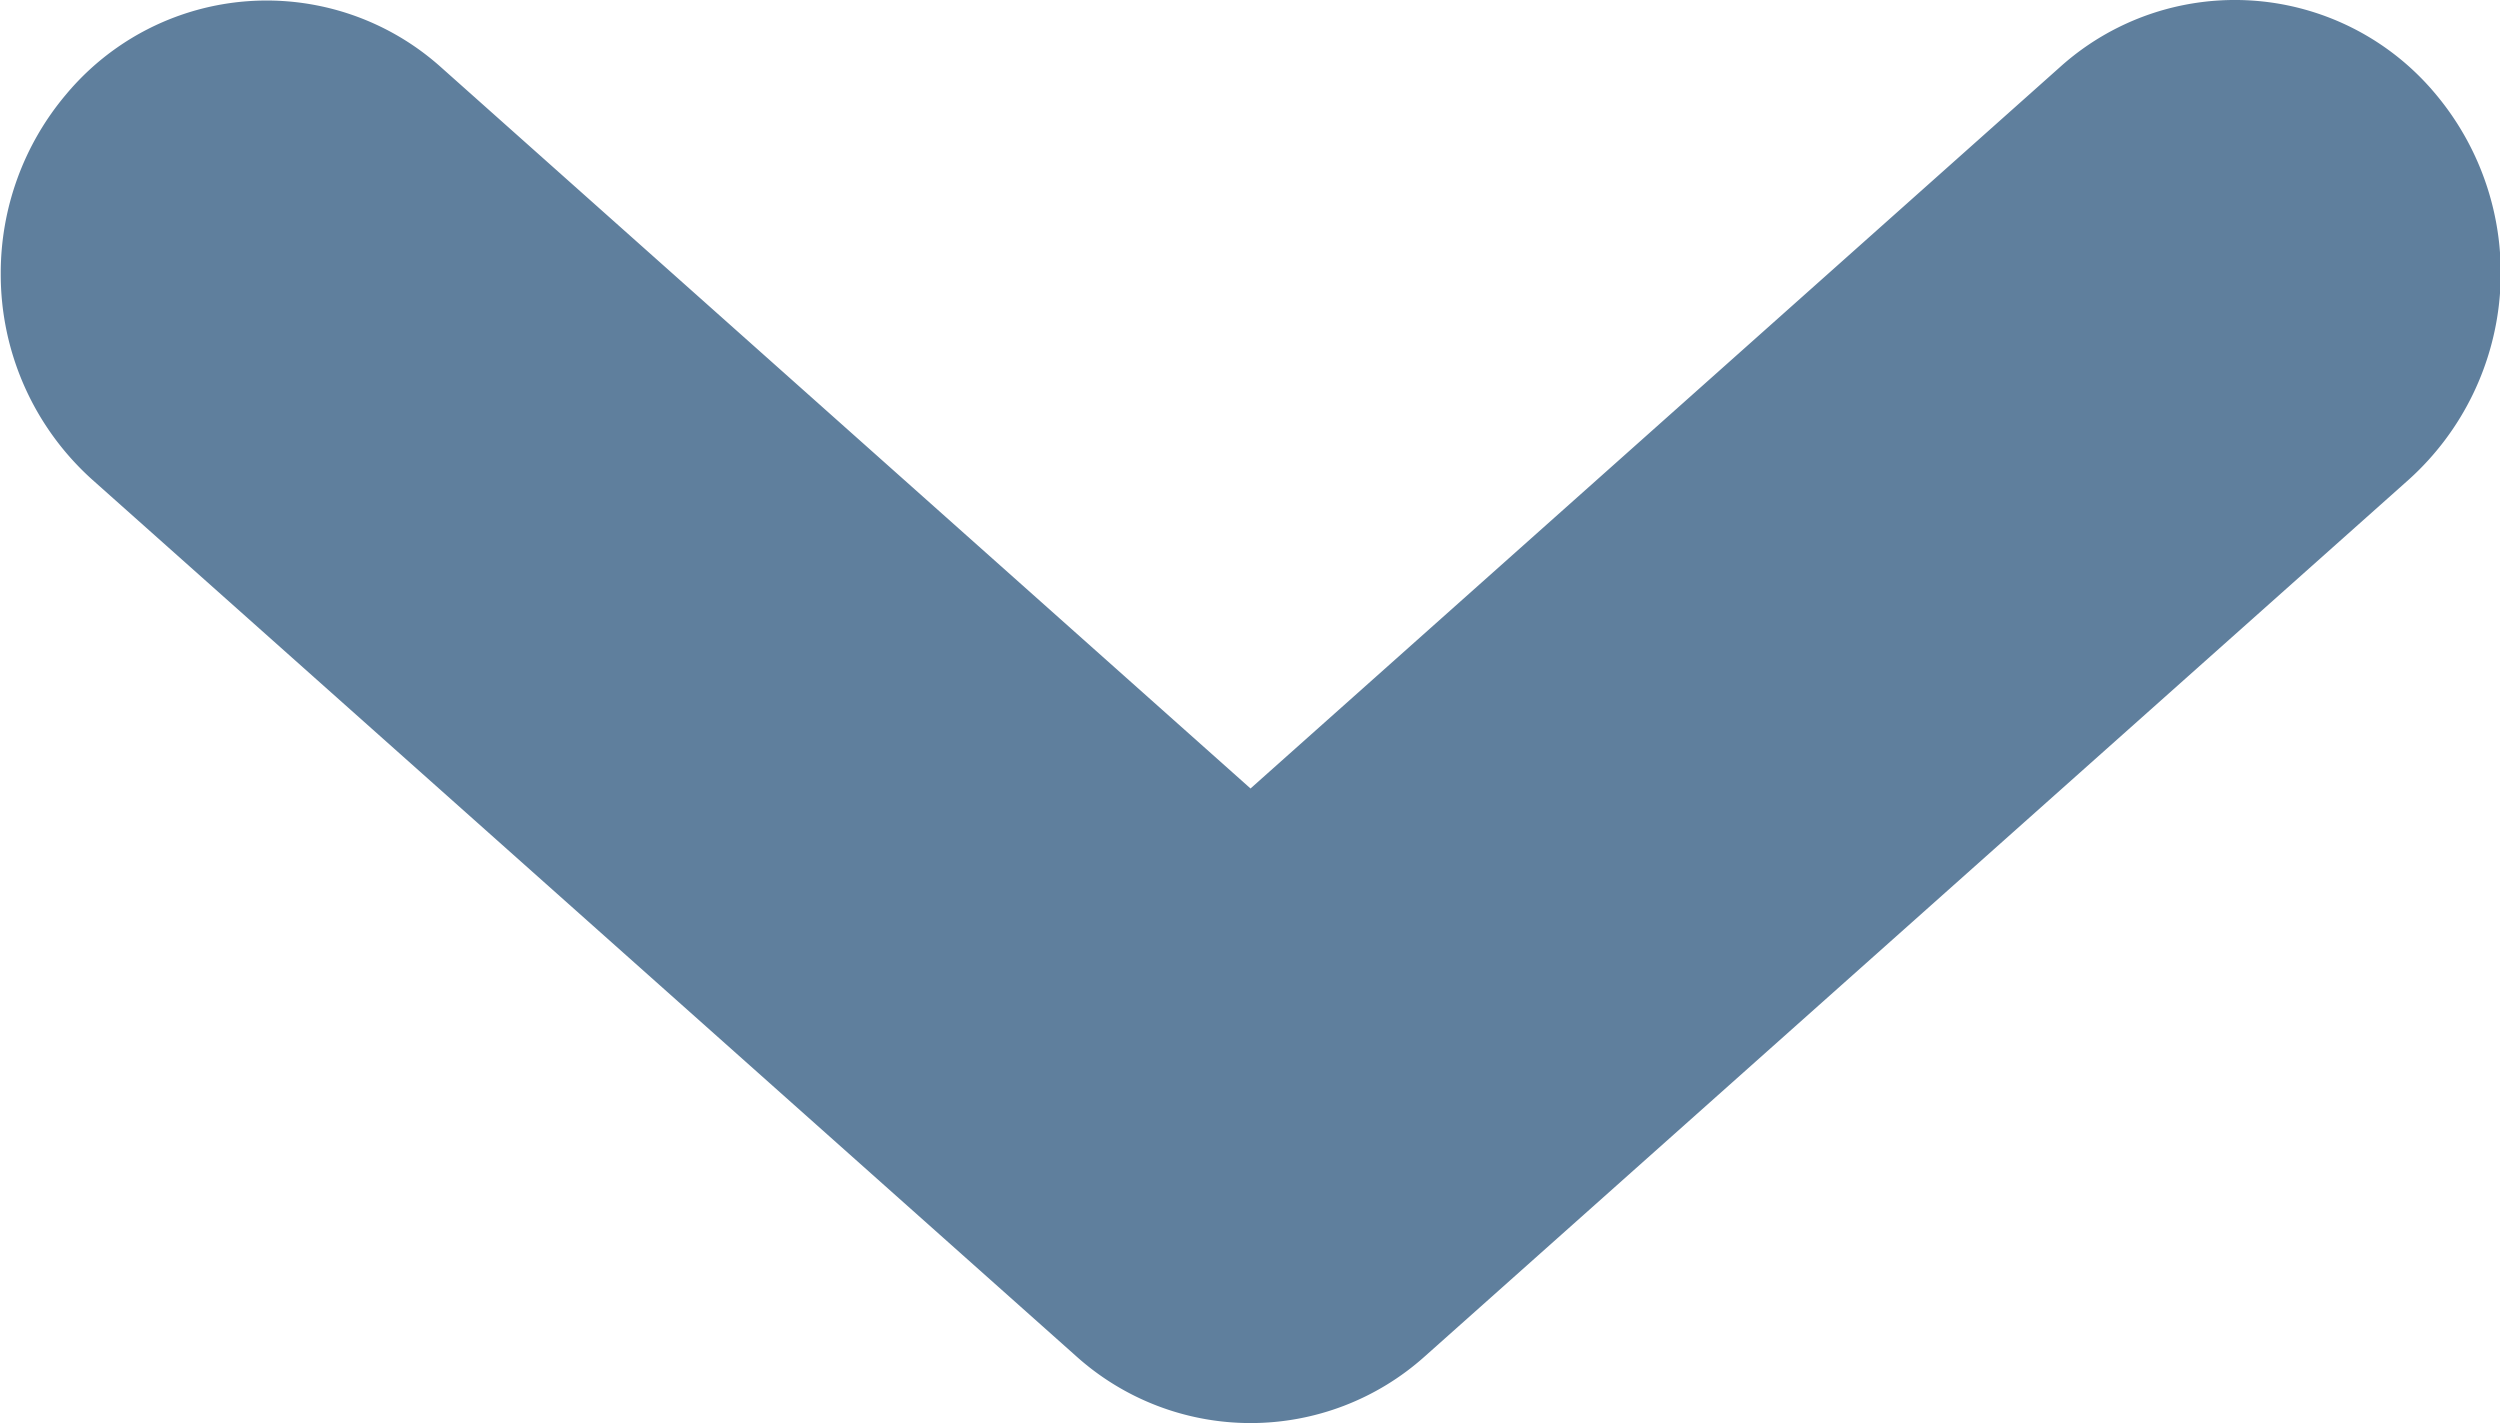 <svg xmlns="http://www.w3.org/2000/svg" width="16.741" height="9.53" viewBox="0 0 16.741 9.53">
  <path id="Color_Overlay" data-name="Color Overlay" d="M-22.366-147.7a1.749,1.749,0,0,1-.183-2.513l4.829-5.42-4.833-5.423a1.75,1.75,0,0,1,.183-2.513,1.863,1.863,0,0,1,2.58.178l5.872,6.59a1.747,1.747,0,0,1,0,2.335l-5.868,6.587a1.847,1.847,0,0,1-1.382.615A1.853,1.853,0,0,1-22.366-147.7Z" transform="translate(-147.259 23) rotate(90)" fill="#5f7f9d"/>
</svg>
